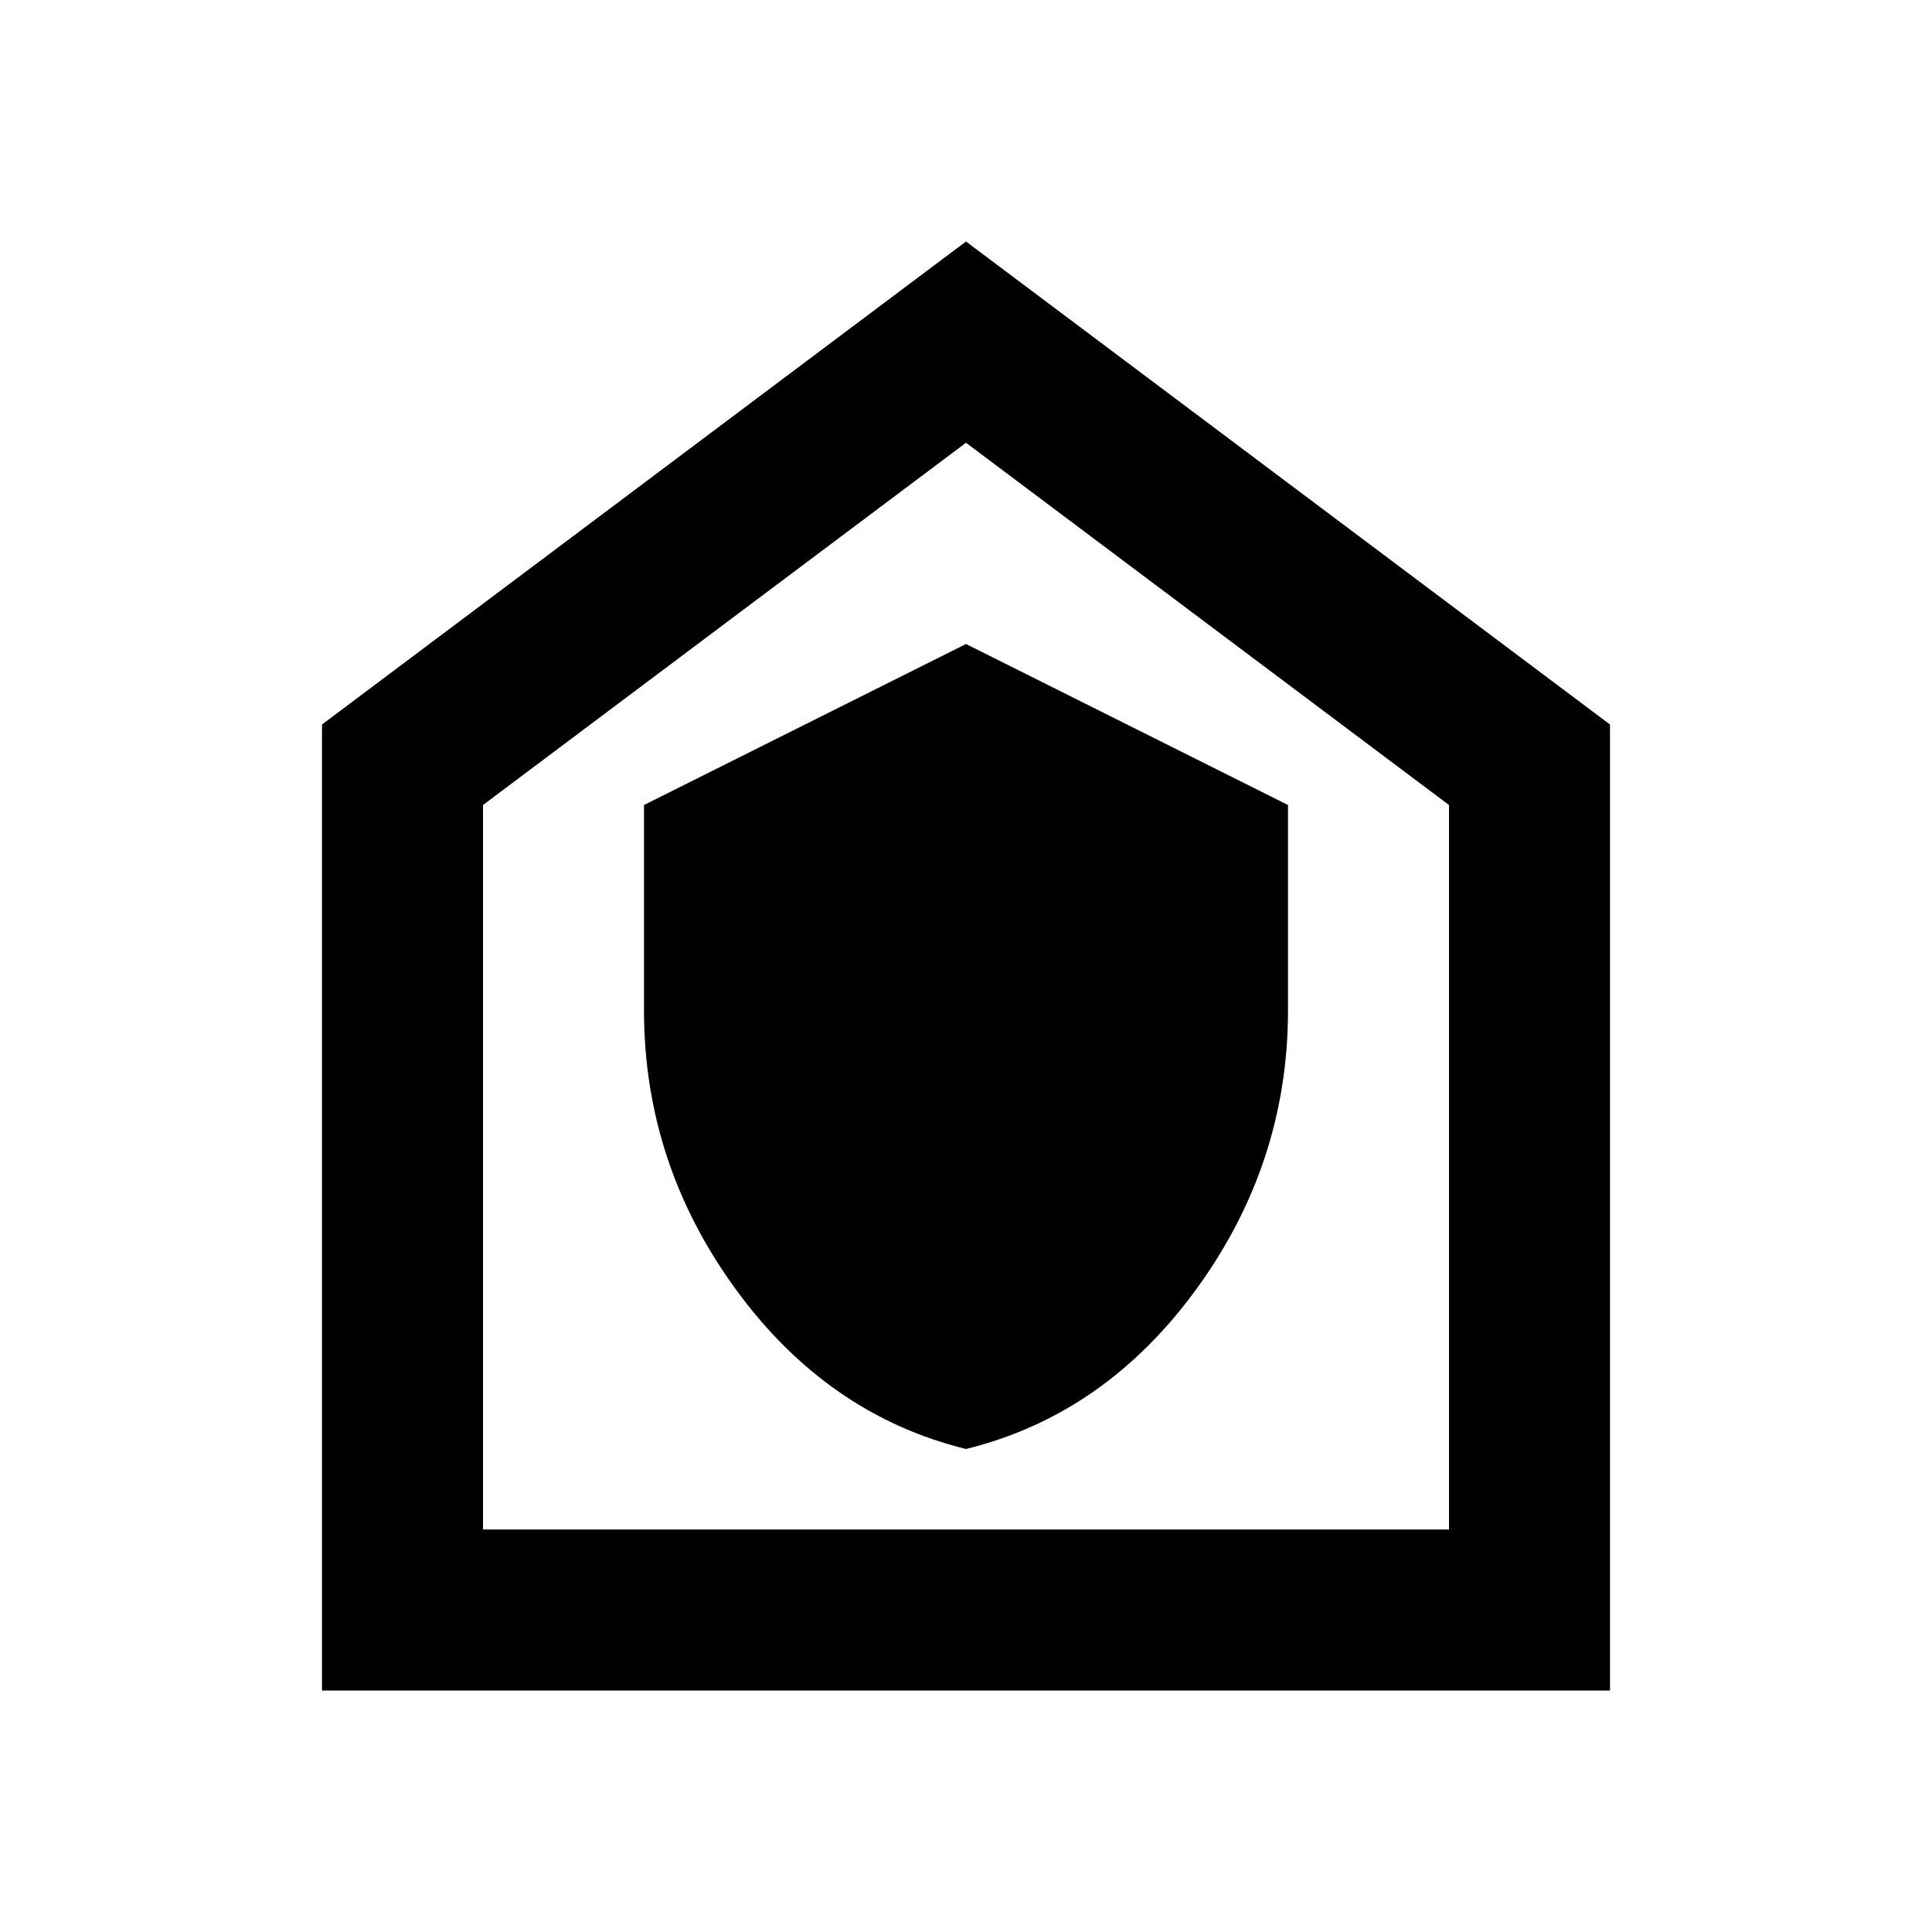 <svg xmlns="http://www.w3.org/2000/svg" height="24" width="24"><path d="M12 18q1.725-.425 2.863-1.988Q16 14.45 16 12.55V10l-4-2-4 2v2.55q0 1.9 1.137 3.462Q10.275 17.575 12 18Zm-8 3V9l8-6 8 6v12Zm2-2h12v-9l-6-4.5L6 10Zm6-6.75Z"/></svg>